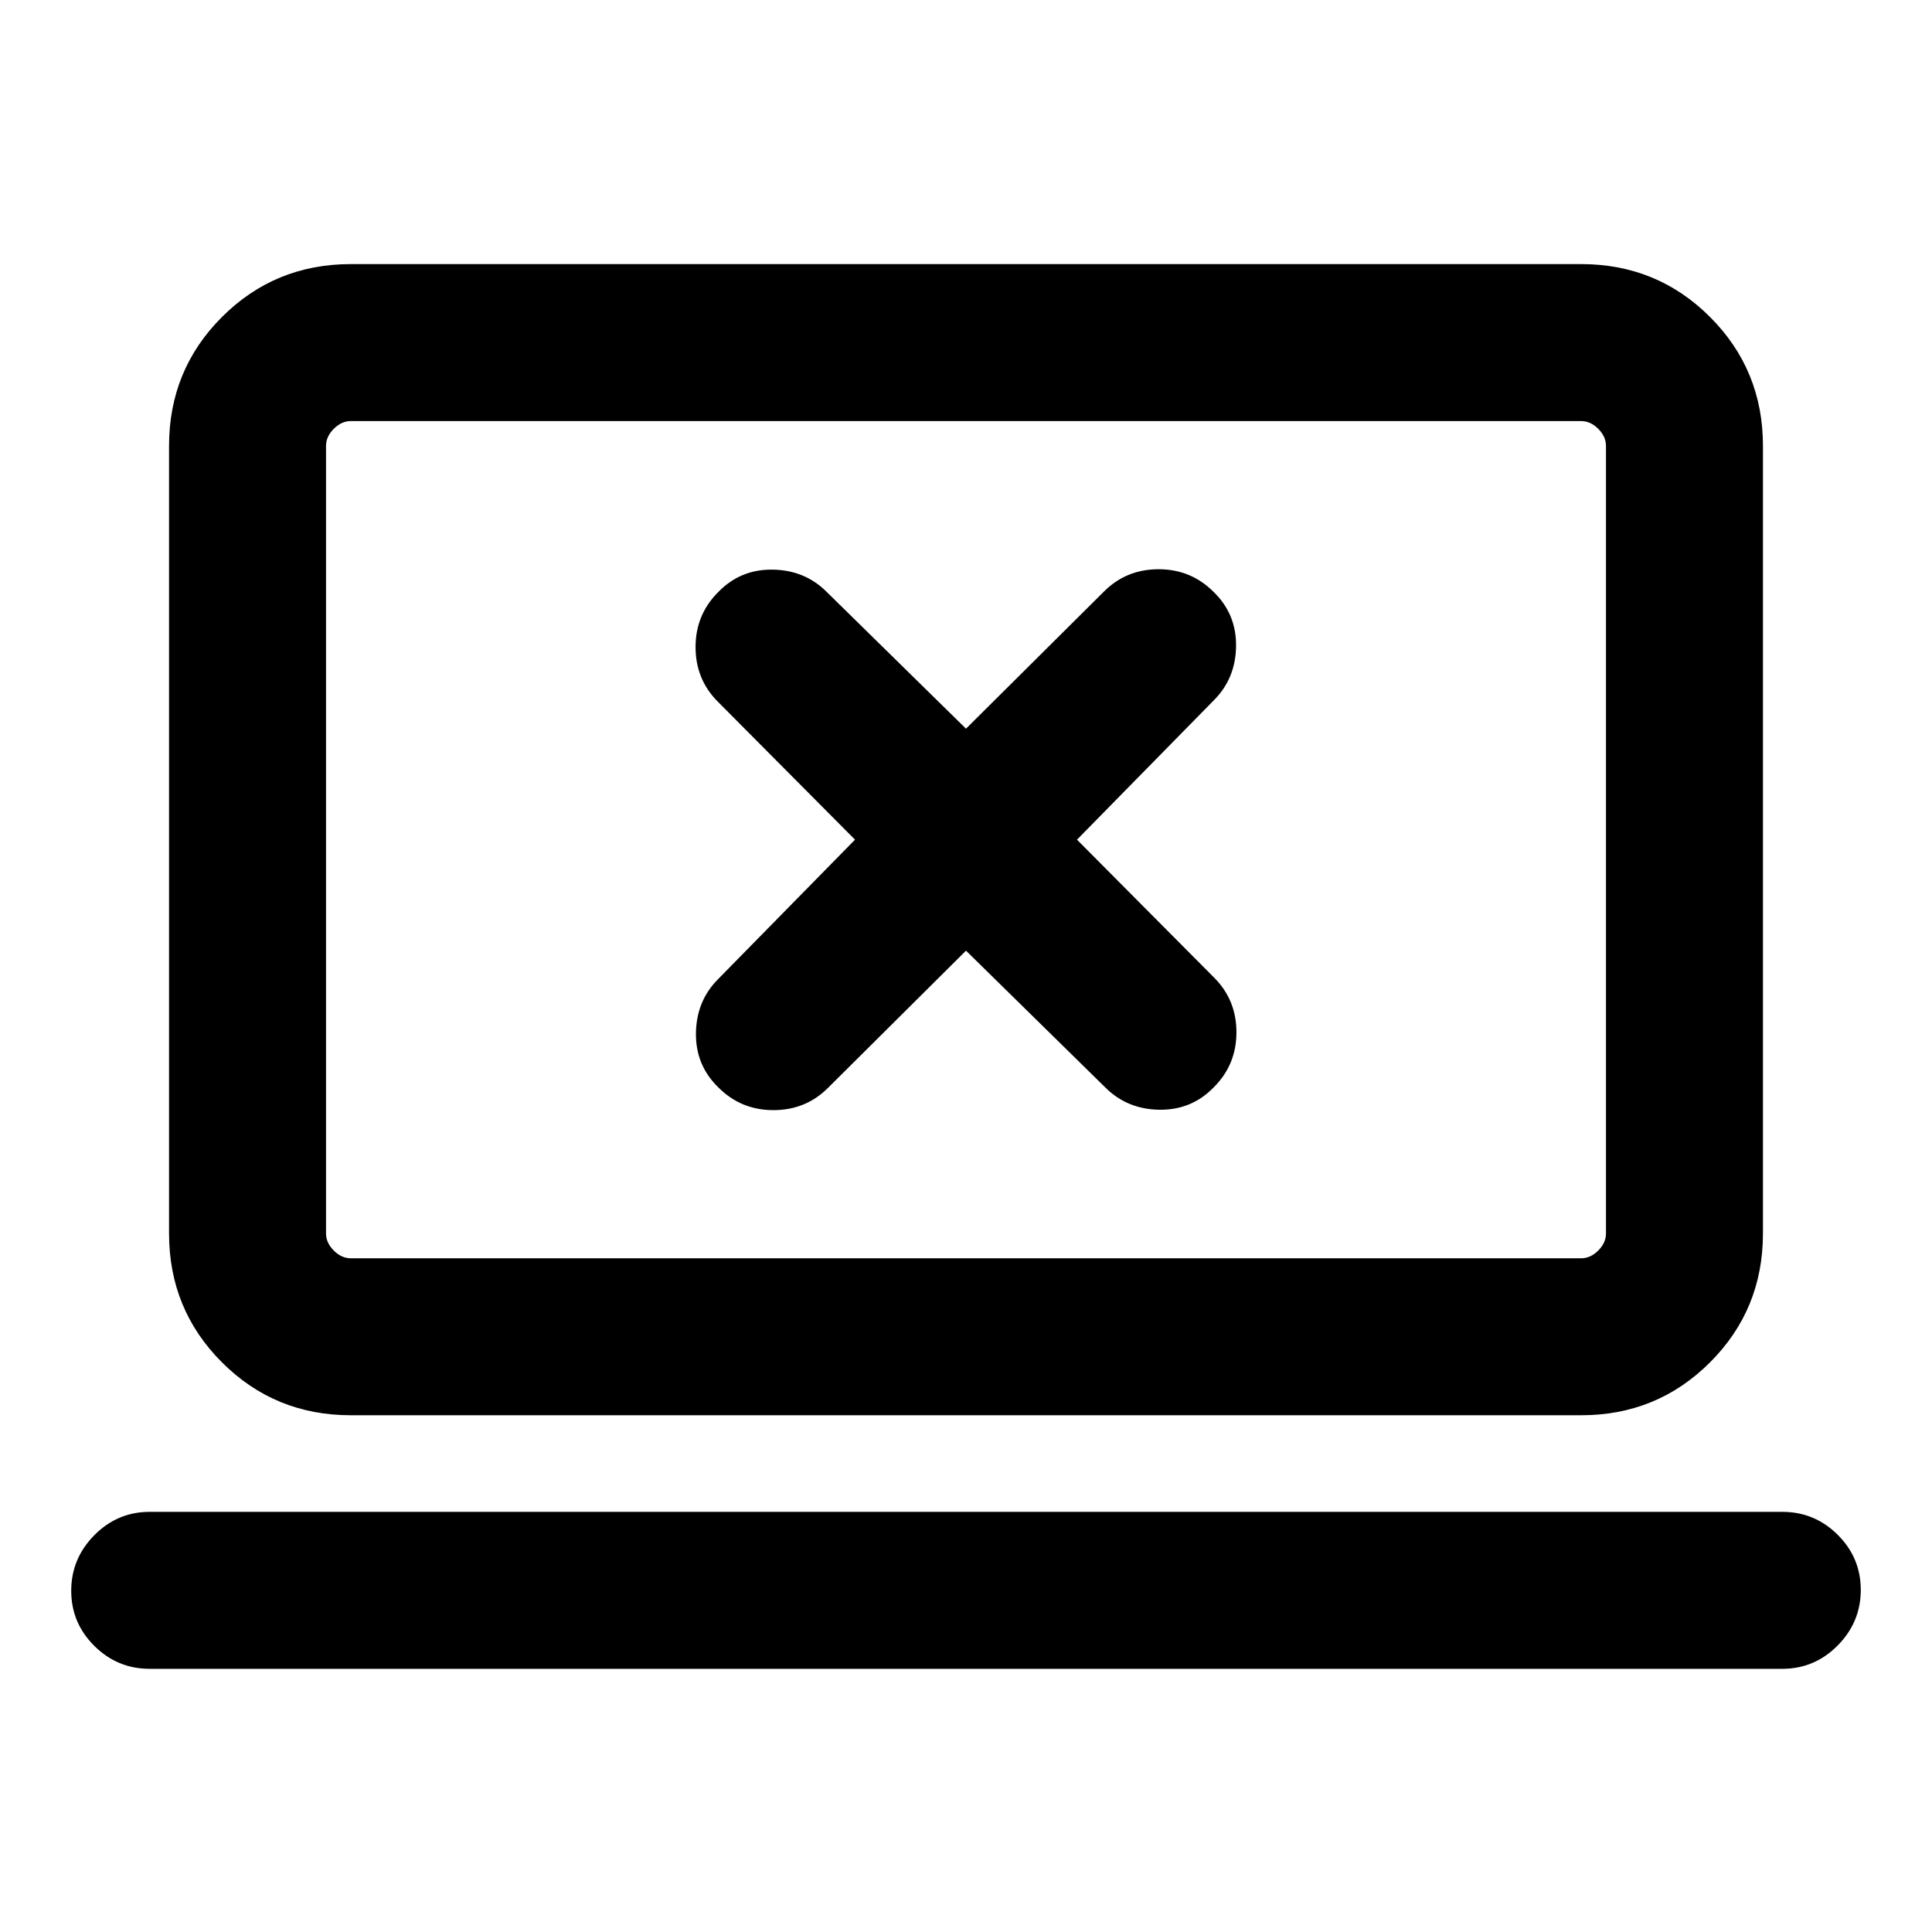 <svg xmlns="http://www.w3.org/2000/svg" height="20" viewBox="0 -960 960 960" width="20"><path d="m480-487.62 69.41 68.16q10.82 10.69 26.76 10.88 15.93.2 26.91-11.11 11.3-11.24 11.3-27.35t-11.08-27.18l-68.15-68.55 68.15-69.41Q614-623 614.19-638.94q.19-15.93-11.11-26.9-11.24-11.31-27.35-11.31t-27.18 11.08L480-597.92l-69.41-68.15q-10.82-10.7-26.76-10.89-15.93-.19-26.91 11.12-11.3 11.24-11.3 27.35t11.08 27.17l68.15 68.55-68.15 69.41q-10.7 10.82-10.89 26.76-.19 15.93 11.11 26.91 11.24 11.31 27.35 11.31t27.18-11.08L480-487.62ZM74.39-130.77q-16.07 0-27.54-11.41-11.46-11.4-11.46-27.38 0-15.98 11.46-27.59 11.47-11.62 27.54-11.62h811.22q16.07 0 27.54 11.4 11.46 11.41 11.46 27.39t-11.46 27.59q-11.47 11.62-27.54 11.62H74.39Zm99.92-126q-37.73 0-64.02-26.29Q84-309.34 84-347.08v-391.38q0-37.73 26.29-64.02t64.02-26.29h611.38q37.73 0 64.02 26.29T876-738.46v391.38q0 37.74-26.29 64.02-26.29 26.29-64.02 26.29H174.31Zm0-78h611.38q4.62 0 8.46-3.84 3.85-3.85 3.85-8.47v-391.38q0-4.62-3.85-8.46-3.84-3.85-8.46-3.85H174.31q-4.62 0-8.46 3.85-3.85 3.84-3.85 8.46v391.38q0 4.62 3.85 8.47 3.84 3.84 8.46 3.84Zm-12.31 0v-416 416Z"/></svg>